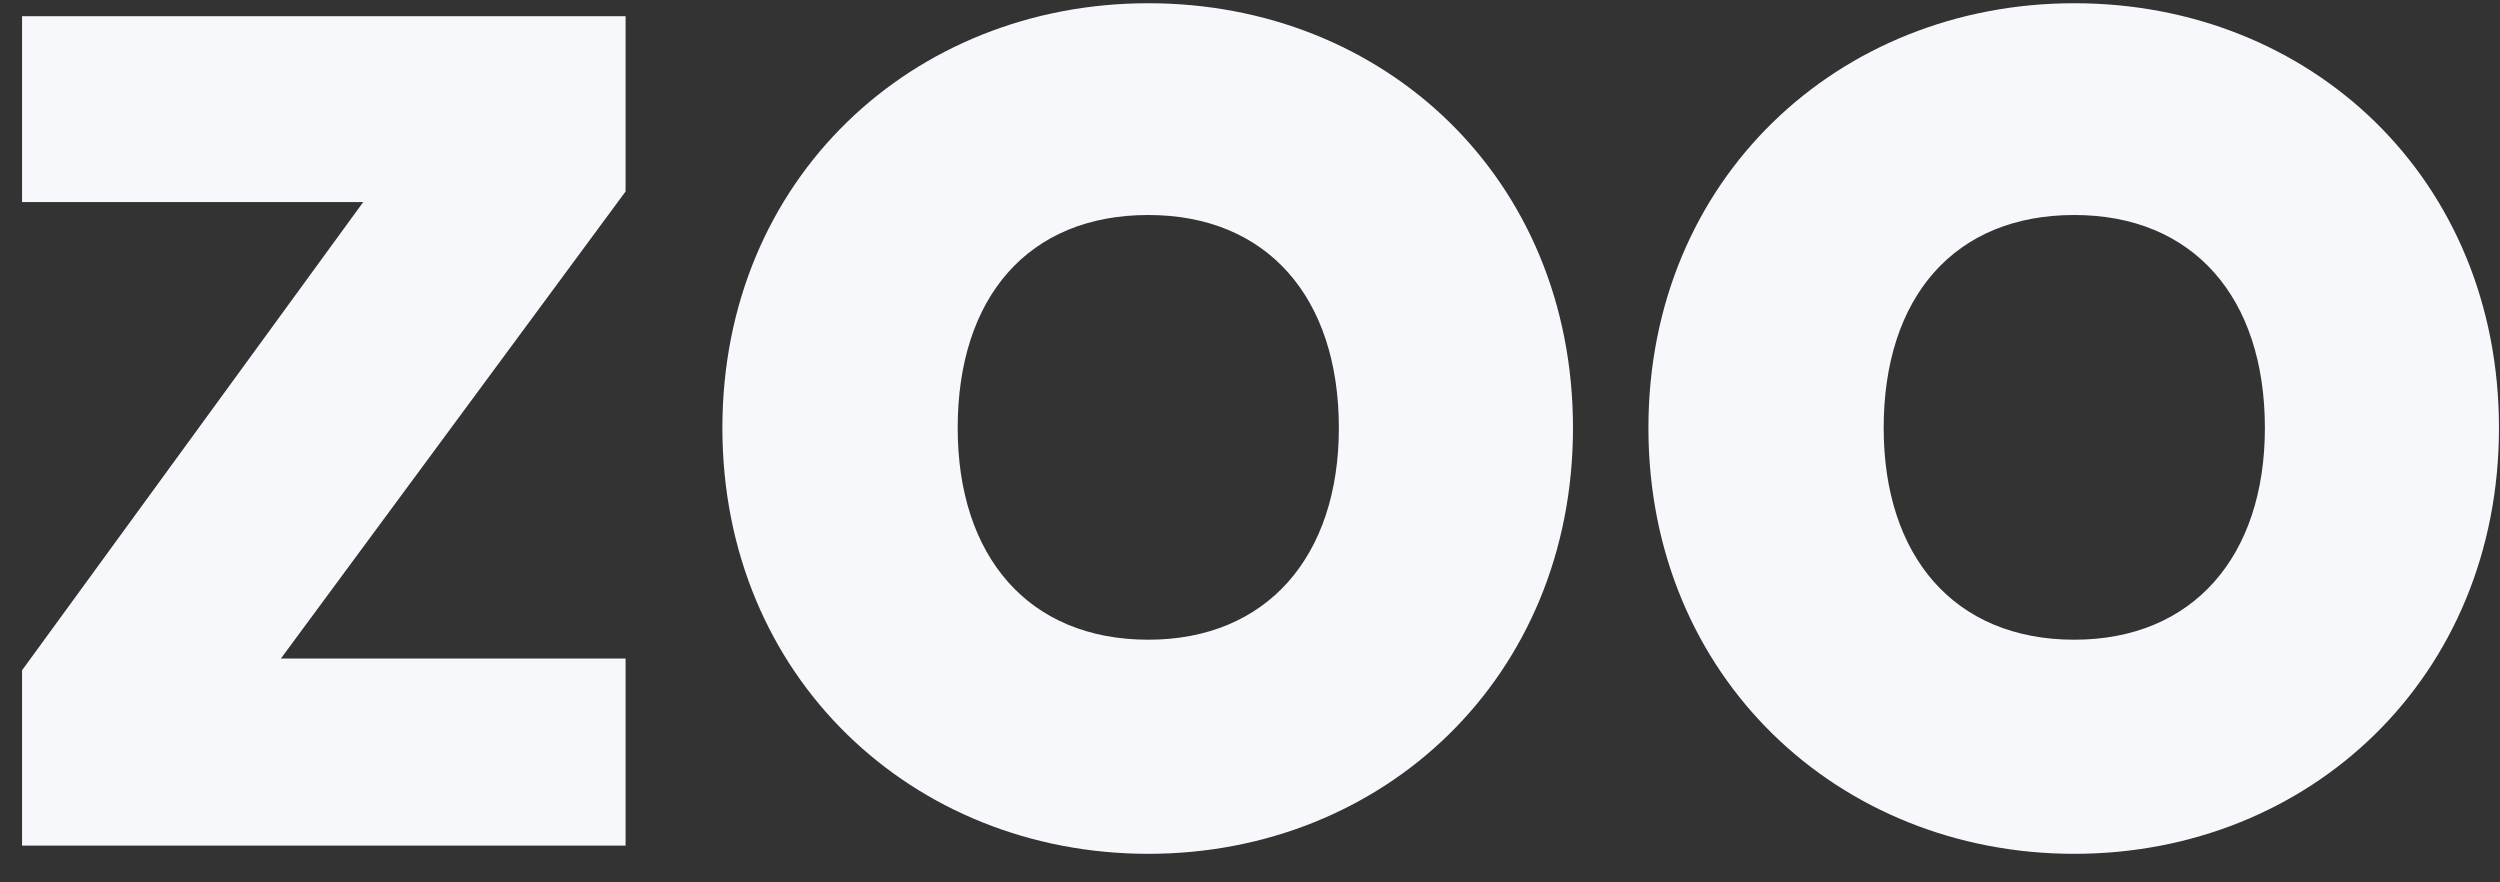 <svg width="68" height="24" viewBox="0 0 68 24" fill="none" xmlns="http://www.w3.org/2000/svg">
<rect x="0" y="0" width="68" height="24" fill="#333333" stroke="none"/>
<path d="M17.016 5.208V0.44H0.6V5.496H9.88L0.6 18.232V23H17.016V17.912H7.64L17.016 5.208ZM31.233 23.224C37.633 23.224 42.785 18.424 42.785 11.64C42.785 4.856 37.665 0.088 31.233 0.088C24.833 0.088 19.649 4.856 19.649 11.64C19.649 18.424 24.833 23.224 31.233 23.224ZM31.233 17.4C27.969 17.4 26.049 15.128 26.049 11.64C26.049 8.088 27.969 5.848 31.233 5.848C34.465 5.848 36.417 8.088 36.417 11.64C36.417 15.128 34.465 17.4 31.233 17.4ZM56.42 23.224C62.821 23.224 67.972 18.424 67.972 11.64C67.972 4.856 62.852 0.088 56.42 0.088C50.02 0.088 44.837 4.856 44.837 11.64C44.837 18.424 50.02 23.224 56.42 23.224ZM56.42 17.4C53.157 17.4 51.236 15.128 51.236 11.64C51.236 8.088 53.157 5.848 56.42 5.848C59.653 5.848 61.605 8.088 61.605 11.64C61.605 15.128 59.653 17.4 56.42 17.4Z" fill="#F7F8FC"/>
</svg>
